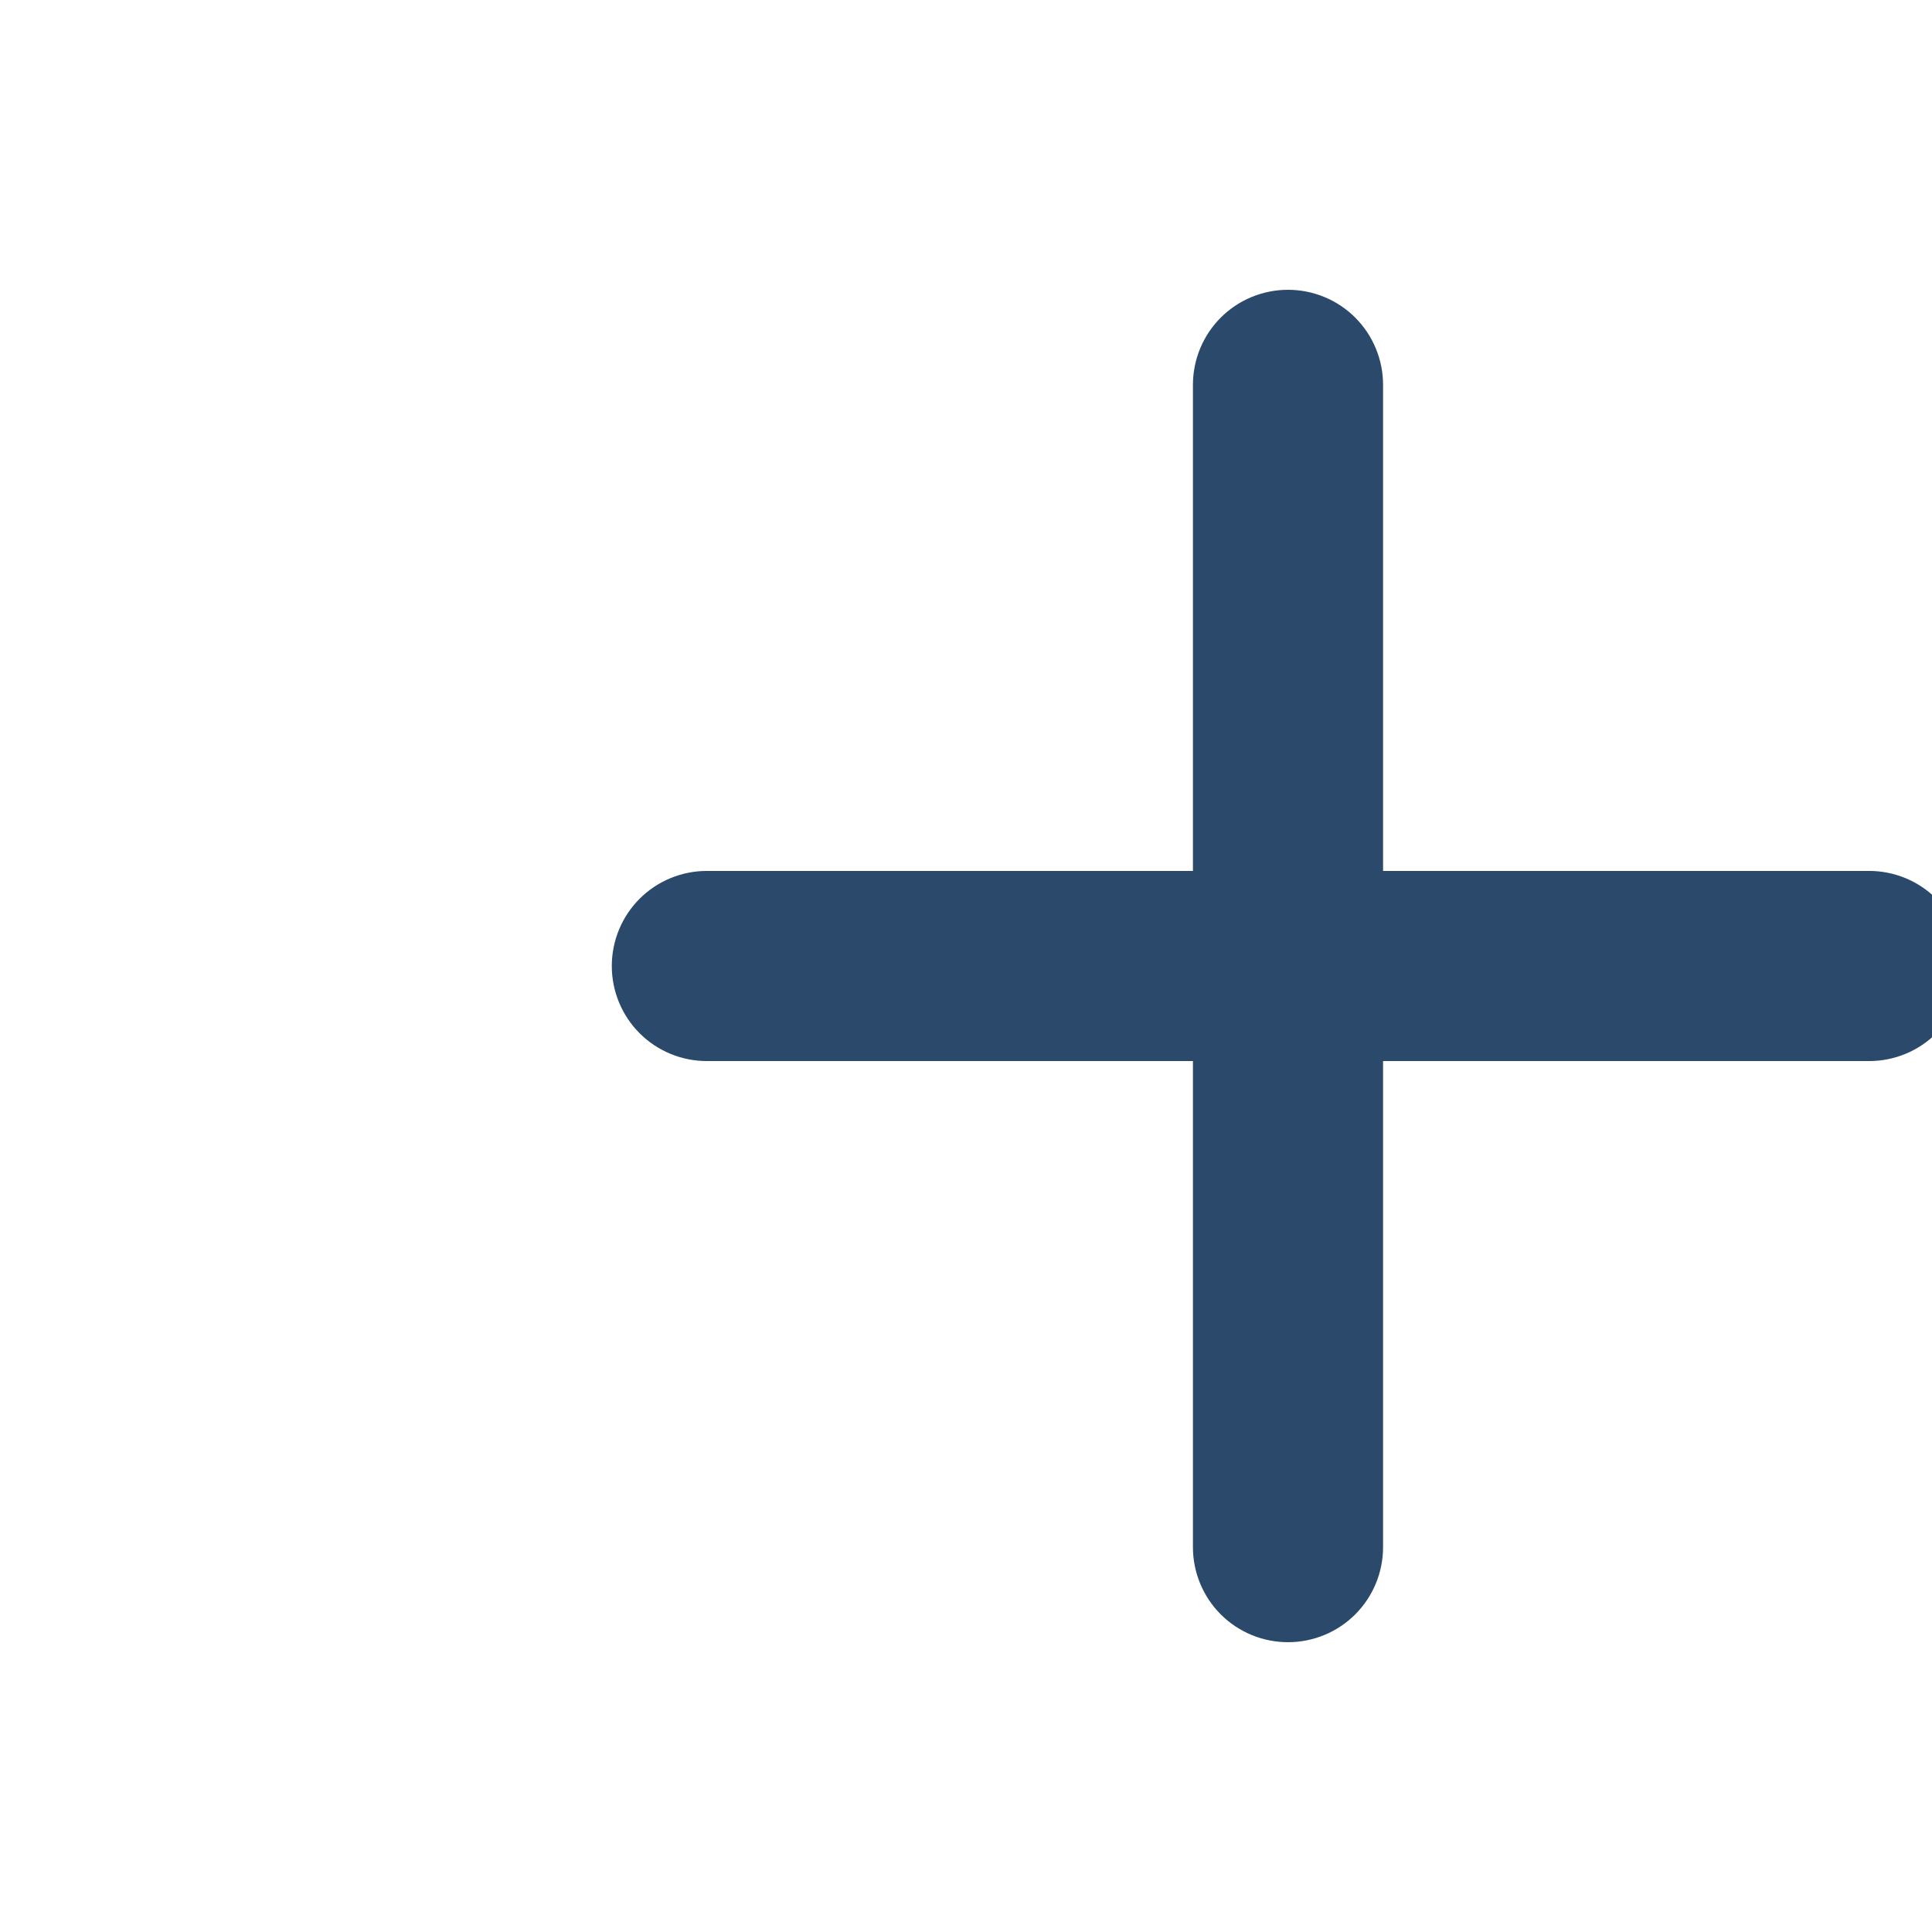 <svg width="24" height="24" viewBox="0 0 24 24" fill="none" xmlns="http://www.w3.org/2000/svg">
<g clip-path="url(#clip0_167_7858)">
<path d="M15.306 4.087C15.49 3.903 15.74 3.8 16 3.8C16.26 3.8 16.51 3.903 16.694 4.087C16.878 4.271 16.981 4.521 16.981 4.781V19.219C16.981 19.479 16.878 19.729 16.694 19.913C16.51 20.097 16.26 20.2 16 20.2C15.74 20.2 15.49 20.097 15.306 19.913C15.122 19.729 15.019 19.479 15.019 19.219V4.781C15.019 4.521 15.122 4.271 15.306 4.087Z" fill="#2B496B" stroke="#2B496B" stroke-width="0.4"/>
<path d="M8.781 11.019H23.219C23.479 11.019 23.729 11.122 23.913 11.306C24.097 11.49 24.2 11.74 24.2 12C24.2 12.26 24.097 12.51 23.913 12.694C23.729 12.878 23.479 12.981 23.219 12.981H8.781C8.521 12.981 8.271 12.878 8.087 12.694C7.903 12.51 7.8 12.26 7.8 12C7.8 11.74 7.903 11.49 8.087 11.306C8.271 11.122 8.521 11.019 8.781 11.019Z" fill="#2B496B" stroke="#2B496B" stroke-width="0.4"/>
</g>
<defs>
<clipPath id="clip0_167_7858">
<rect width="24" height="24" fill="white" transform="matrix(1 0 0 -1 0 24)"/>
</clipPath>
</defs>
</svg>
